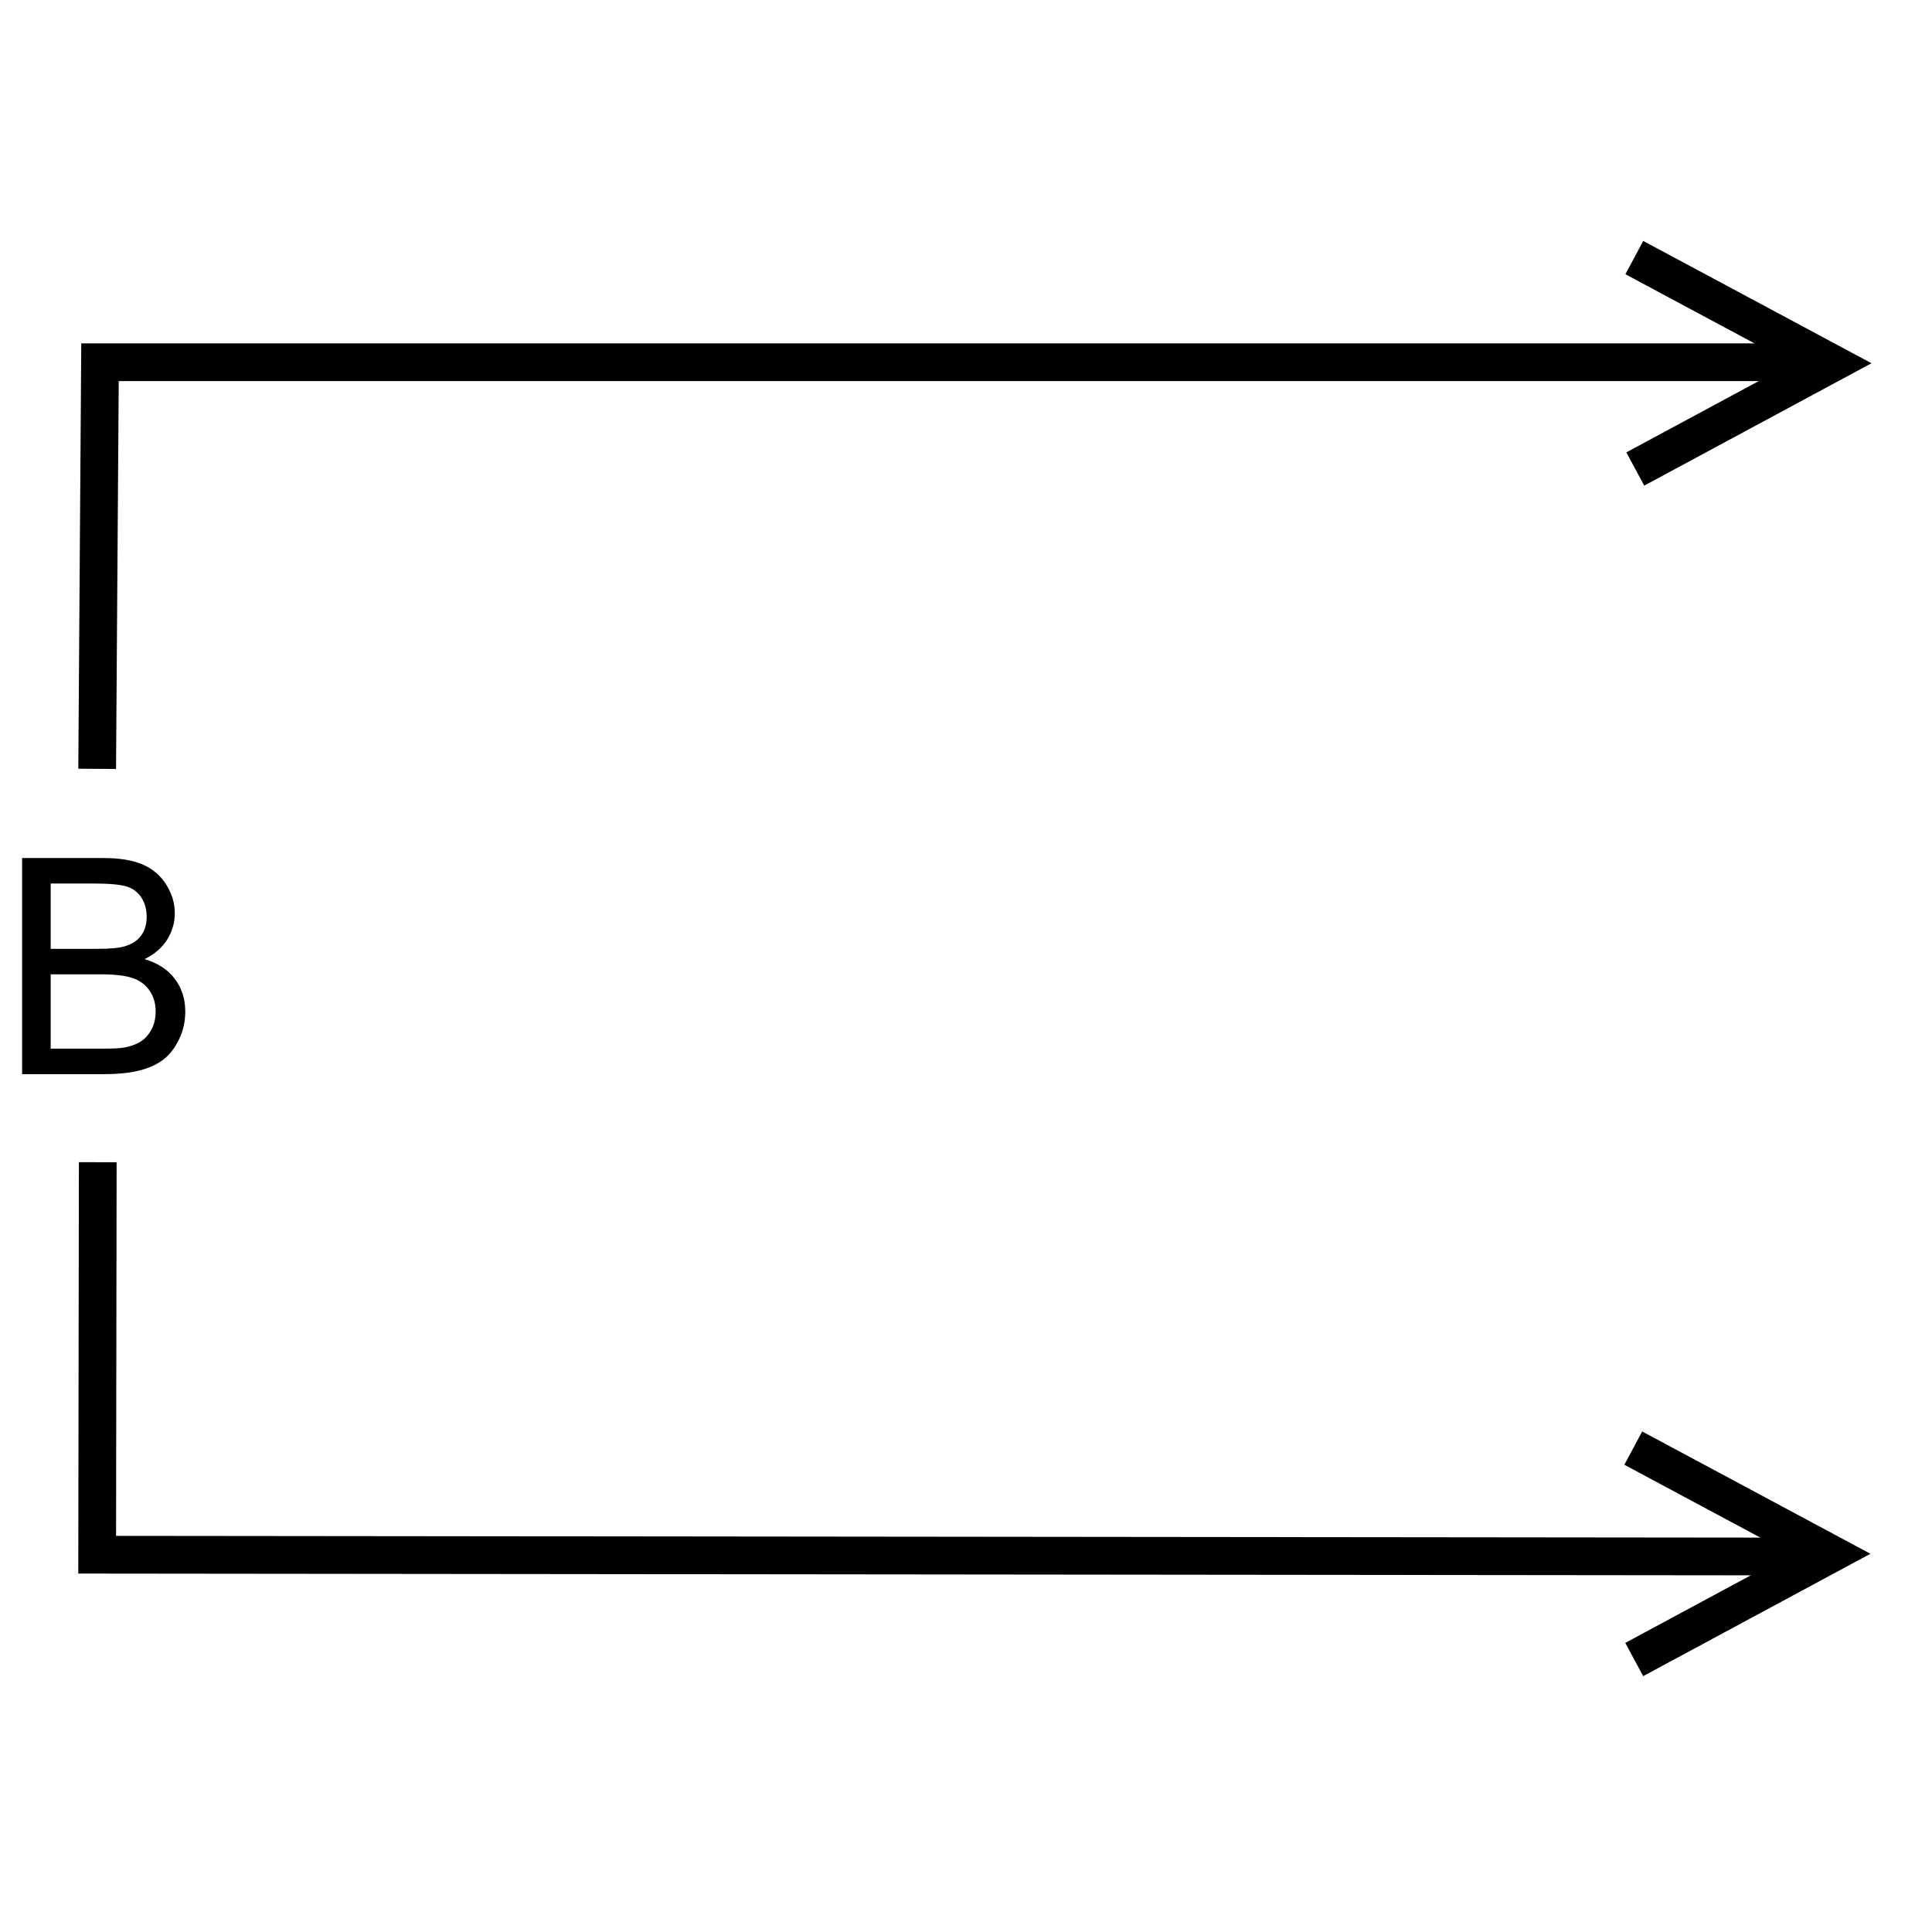<svg viewBox="0 0 1024 1024">
  <g>
    <path d="M916.499 0L1.5 0L0 215.5" transform="translate(51.5 192)" fill="none" stroke="#000000" stroke-width="20" />
    <path d="M916 209L0 208.036L0.312 0" transform="translate(51.5 616)" fill="none" stroke="#000000" stroke-width="20" />
    <path d="M0 96.896L68.32 0L111.227 110.049" transform="matrix(0.122 0.993 -0.993 0.122 962.445 124.707)" fill="none" stroke="#000000" stroke-width="20" />
    <path d="M0 96.896L68.32 0L111.227 110.049" transform="matrix(0.122 0.993 -0.993 0.122 961.887 755.707)" fill="none" stroke="#000000" stroke-width="20" />
    <g transform="translate(0 420)">
      <path d="M11.719 149.305L11.719 34.773L54.688 34.773Q67.812 34.773 75.742 38.25Q83.672 41.727 88.164 48.953Q92.656 56.18 92.656 64.07Q92.656 71.414 88.672 77.898Q84.688 84.383 76.641 88.367Q87.031 91.414 92.617 98.758Q98.203 106.102 98.203 116.102Q98.203 124.148 94.805 131.063Q91.406 137.977 86.406 141.727Q81.406 145.477 73.867 147.391C68.841 148.667 62.682 149.305 55.391 149.305L11.719 149.305ZM26.875 82.898L51.641 82.898Q61.719 82.898 66.094 81.57Q71.875 79.852 74.805 75.867Q77.734 71.883 77.734 65.867Q77.734 60.164 75 55.828Q72.266 51.492 67.188 49.891Q62.109 48.289 49.766 48.289L26.875 48.289L26.875 82.898ZM26.875 135.789L55.391 135.789Q62.734 135.789 65.703 135.242Q70.938 134.305 74.453 132.117Q77.969 129.93 80.234 125.75Q82.5 121.57 82.5 116.102Q82.5 109.695 79.219 104.969Q75.938 100.242 70.117 98.328Q64.297 96.414 53.359 96.414L26.875 96.414L26.875 135.789Z" />
    </g>
  </g>
</svg>
